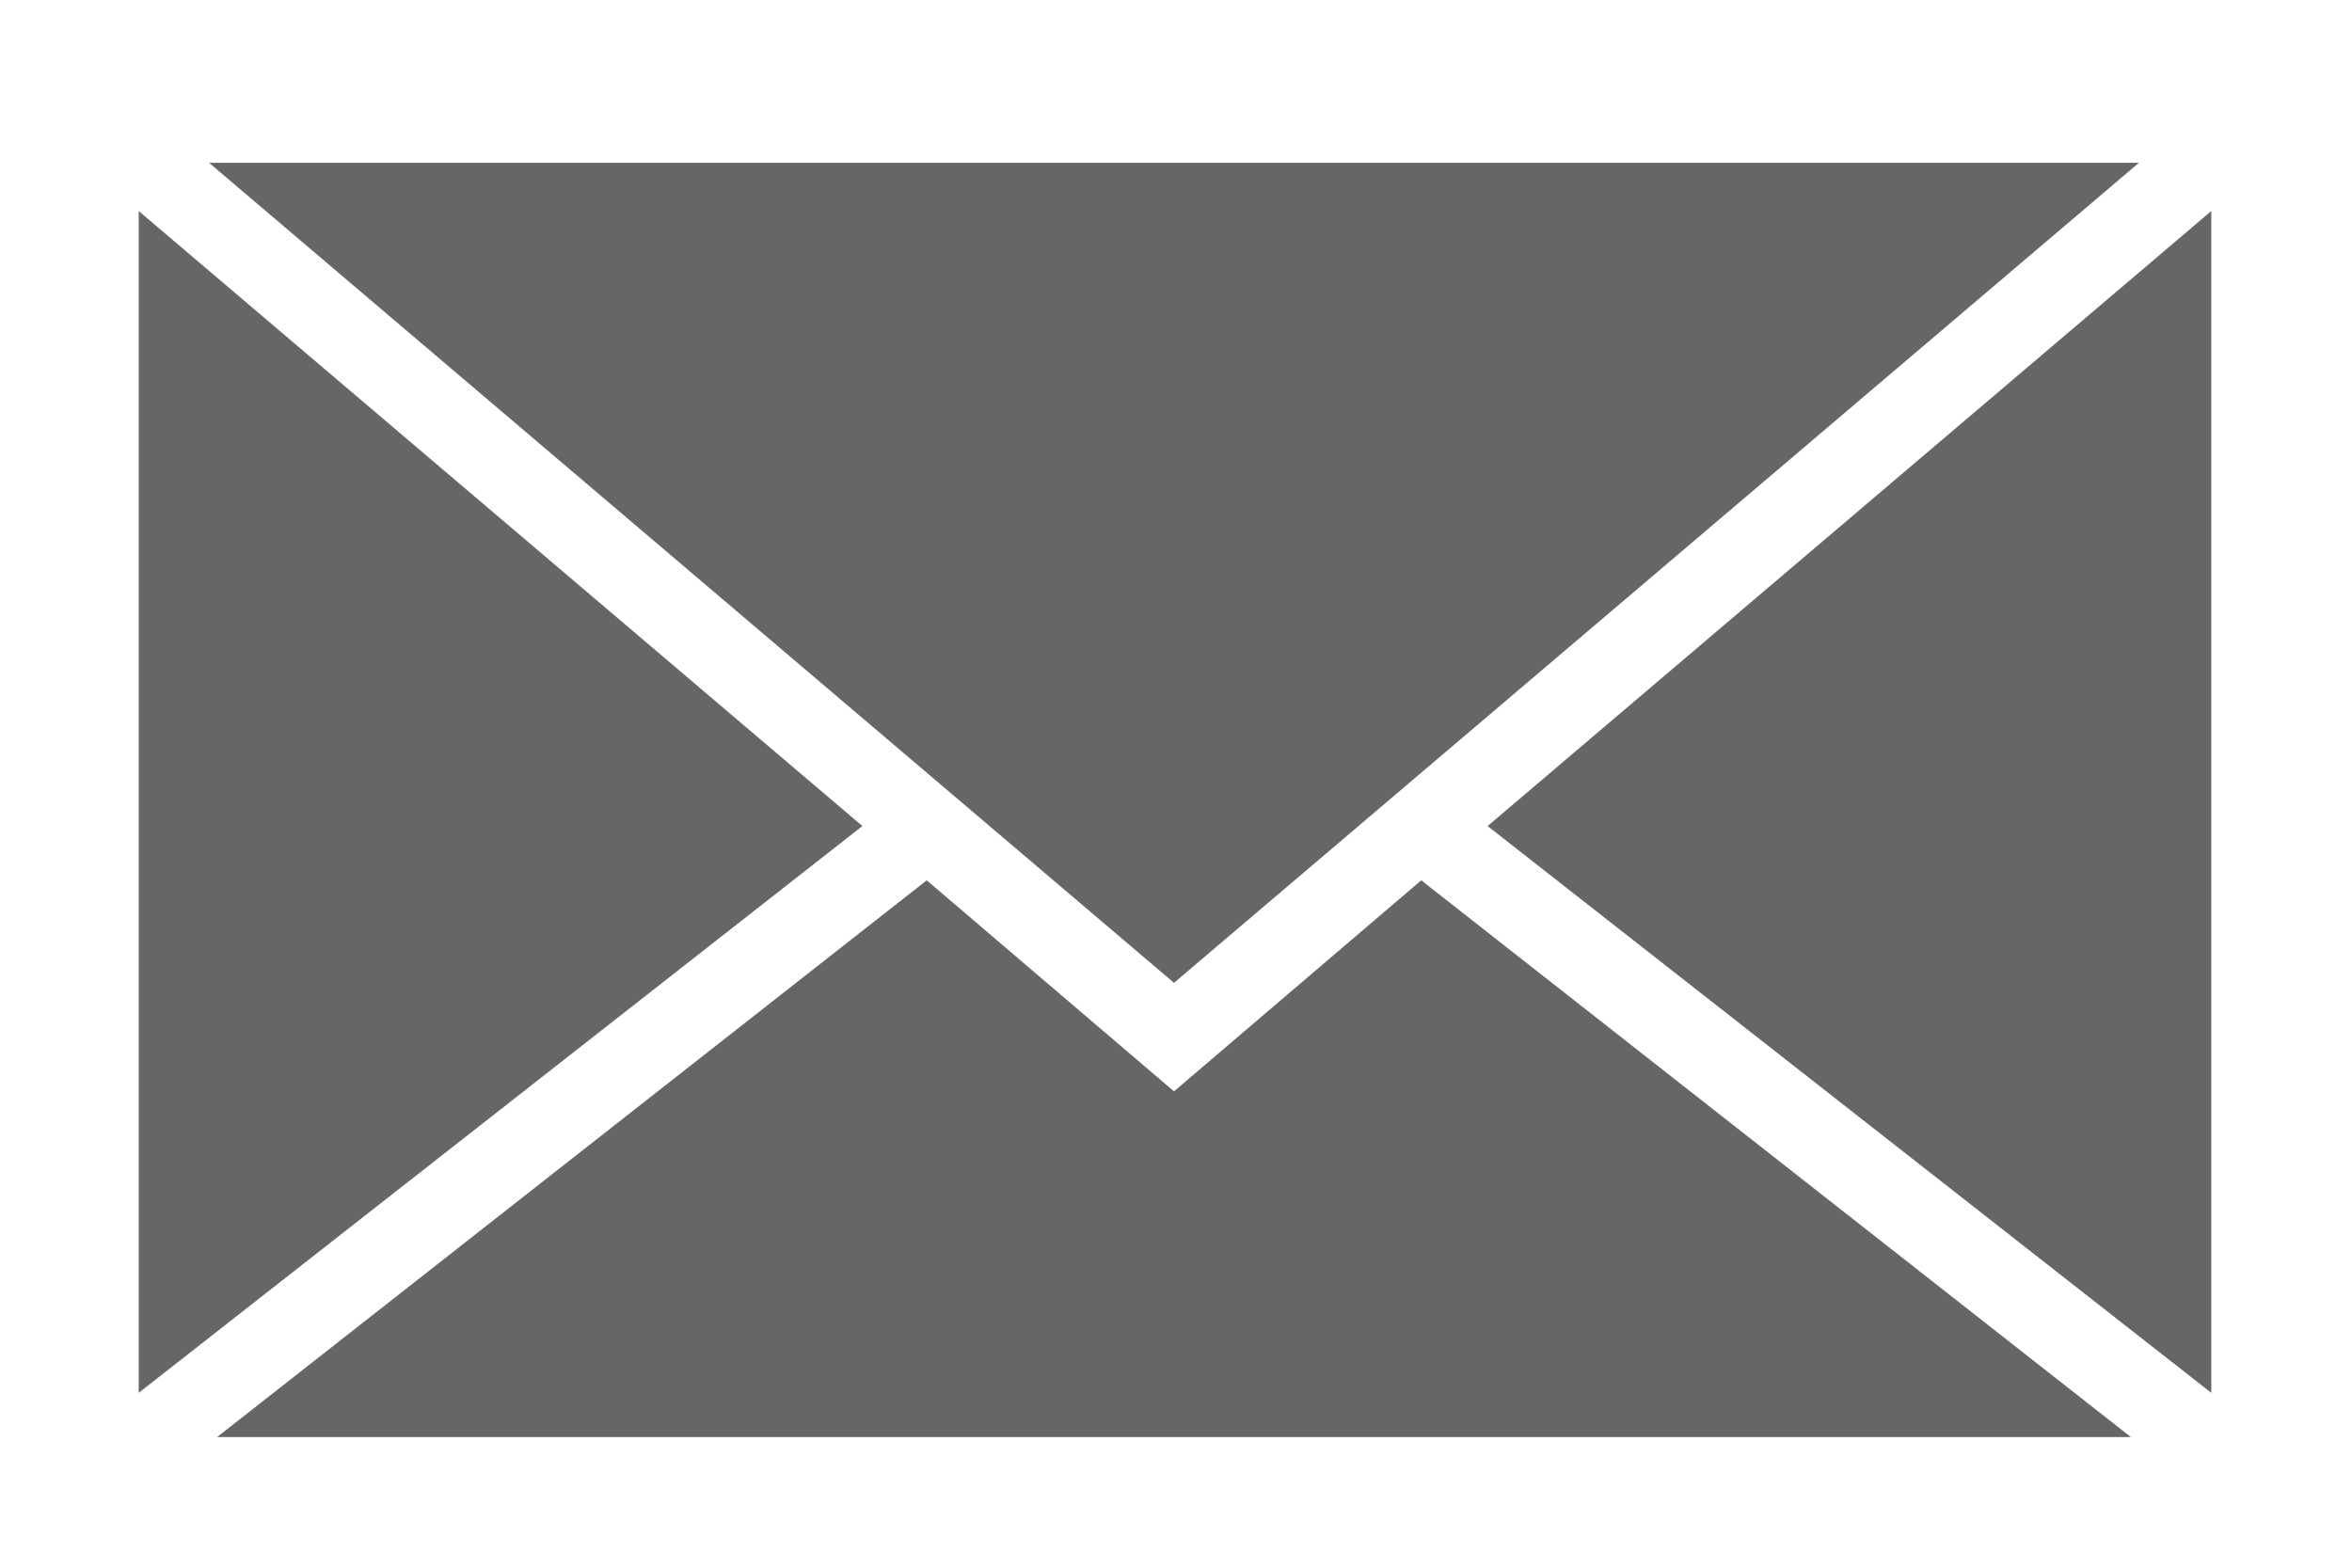 <?xml version="1.0" encoding="utf-8"?>
<!-- Generator: Adobe Illustrator 21.0.0, SVG Export Plug-In . SVG Version: 6.00 Build 0)  -->
<svg version="1.1" id="Layer_1" xmlns="http://www.w3.org/2000/svg" xmlns:xlink="http://www.w3.org/1999/xlink" x="0px" y="0px"
	 viewBox="0 0 117 78" style="enable-background:new 0 0 117 78;" xml:space="preserve">
<style type="text/css">
	.st0{fill:#666666;}
</style>
<polygon class="st0" points="106.4,8.1 58.4,48.9 10.4,8.1 "/>
<polygon class="st0" points="6.9,10.5 42.9,41.1 6.9,69.3 "/>
<polygon class="st0" points="10.8,71.5 46.1,43.8 58.4,54.3 70.7,43.8 106,71.5 "/>
<polygon class="st0" points="110,69.3 74,41.1 110,10.5 "/>
</svg>
